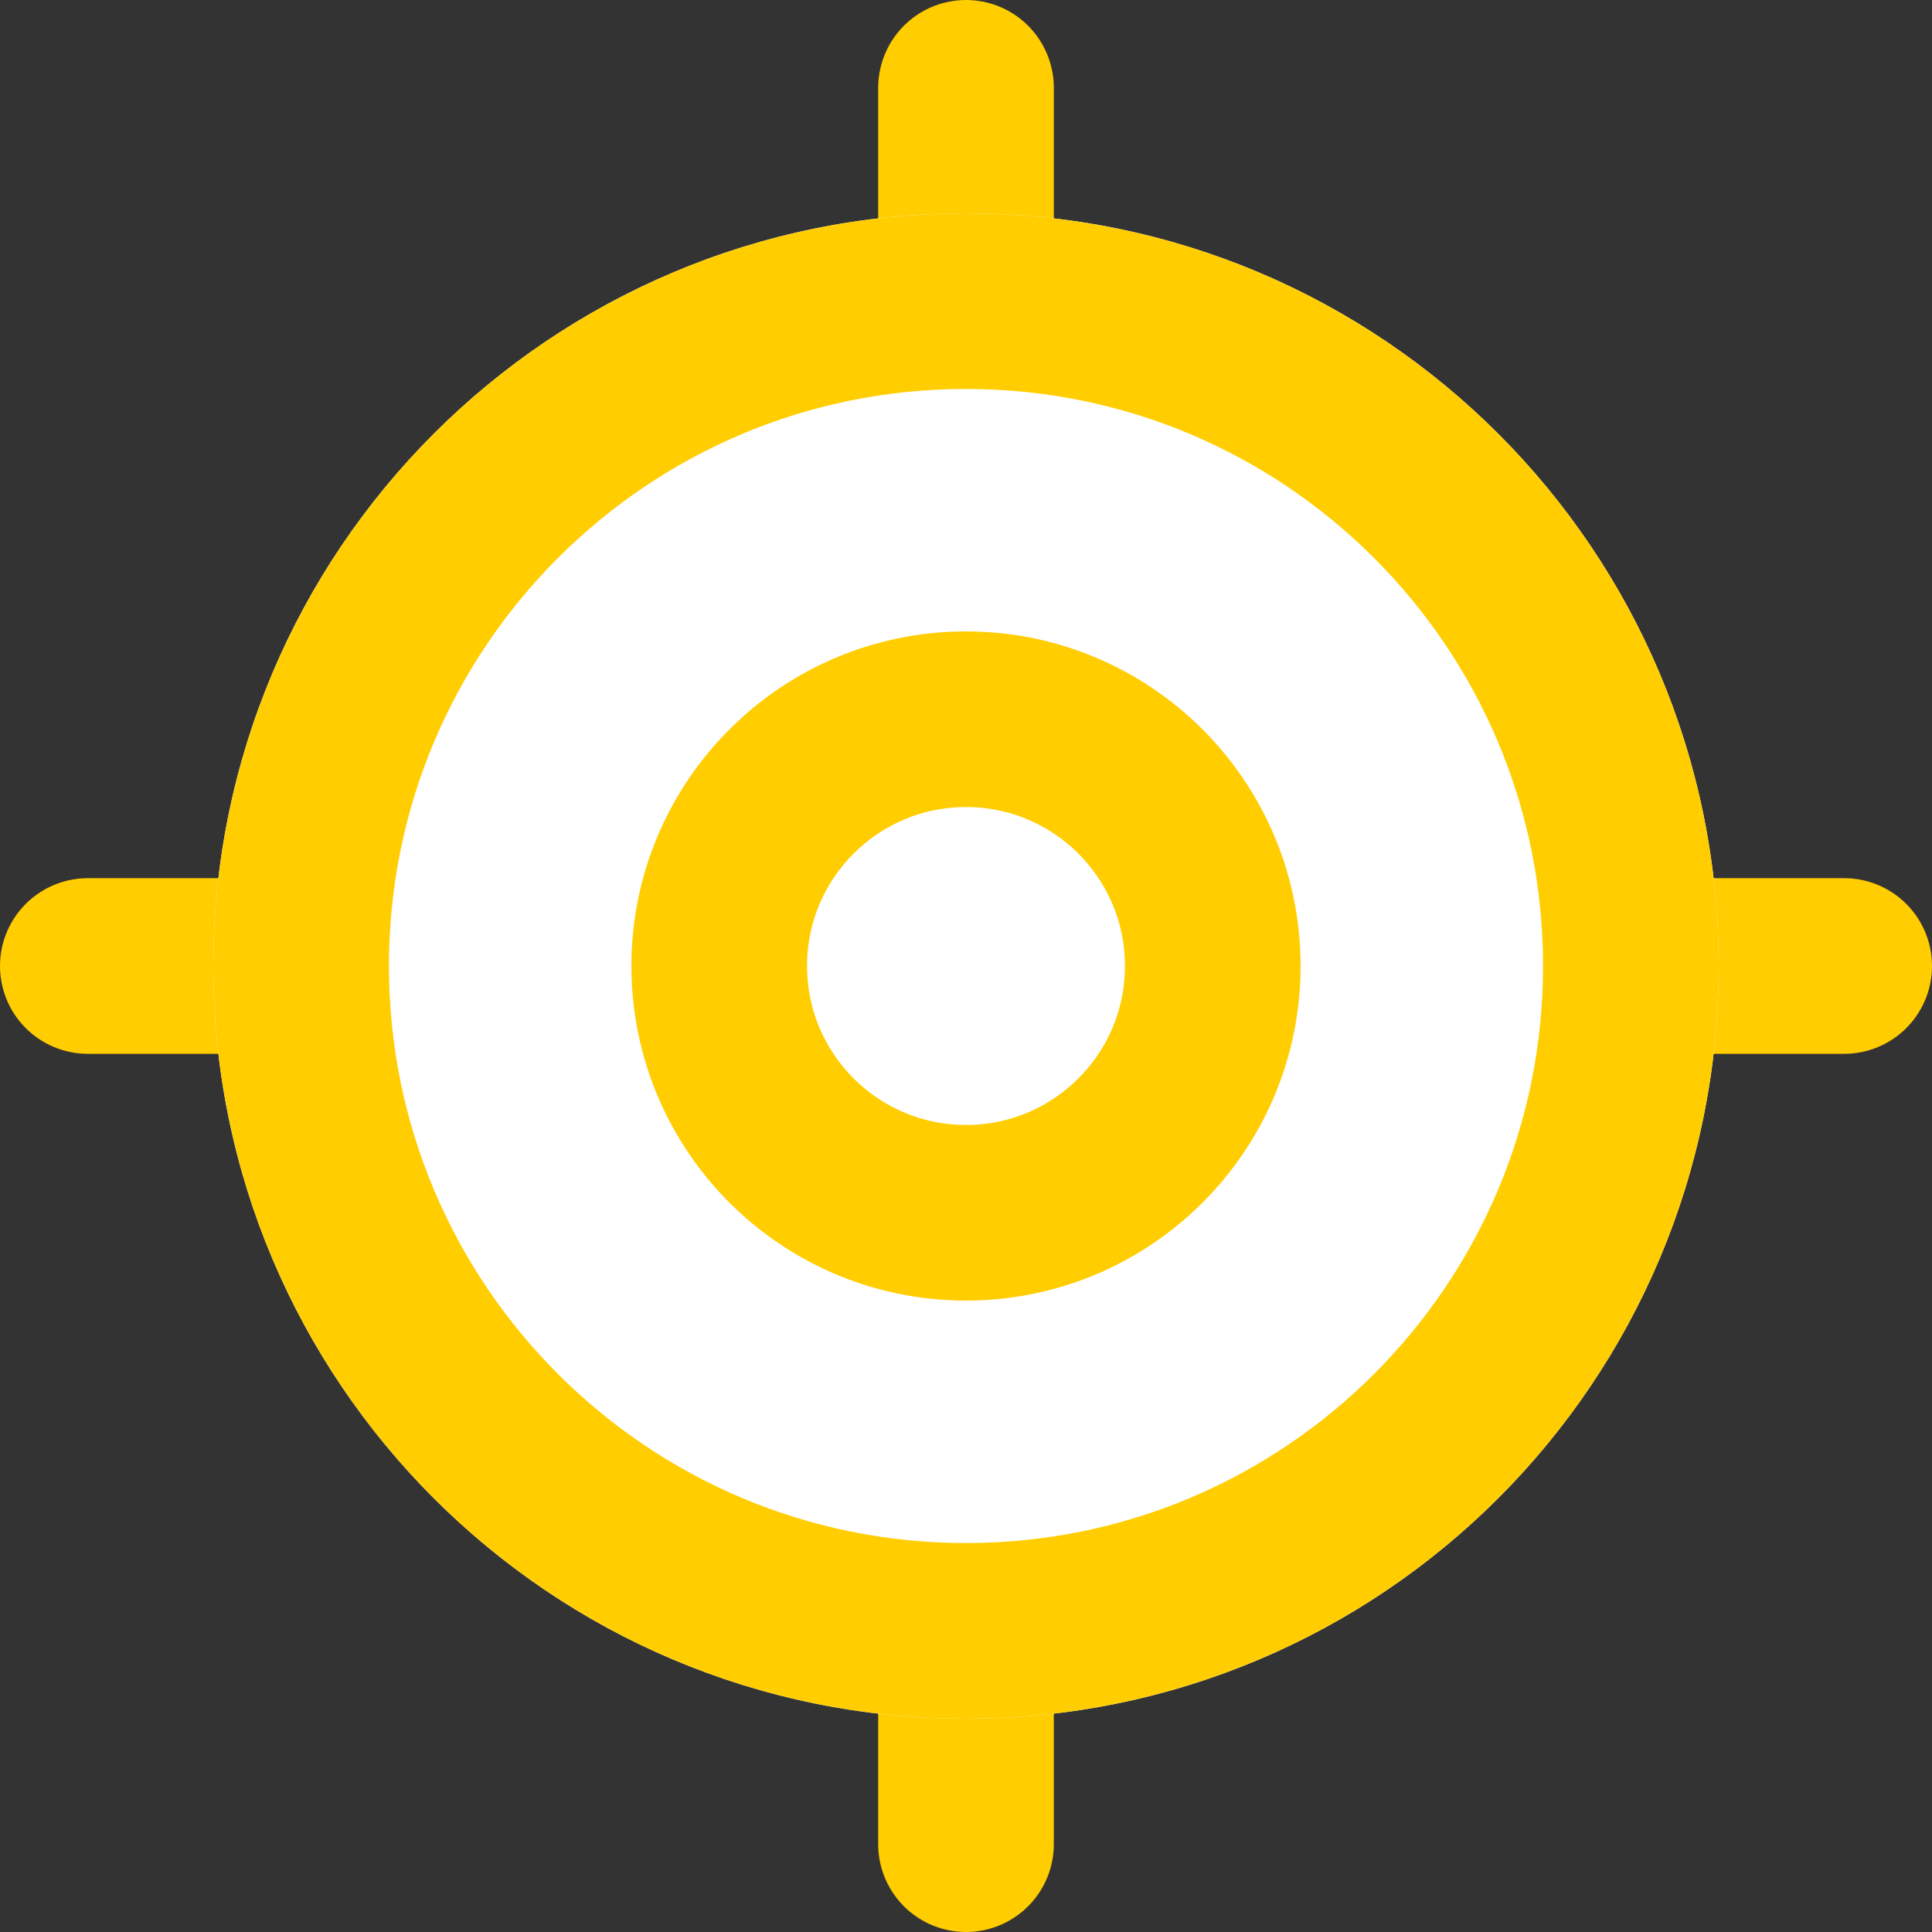 <svg width="22" height="22" viewBox="0 0 22 22" fill="none" xmlns="http://www.w3.org/2000/svg">
<rect x="0" y="0" width="22" height="22" fill="#333333" stroke="none"/>
<path d="M11 1L11 21" stroke="#FFCD00" stroke-width="2" stroke-linecap="round"/>
<path d="M1 11H21" stroke="#FFCD00" stroke-width="2" stroke-linecap="round"/>
<path d="M11 19.571C15.734 19.571 19.571 15.733 19.571 11C19.571 6.266 15.734 2.429 11 2.429C6.266 2.429 2.429 6.266 2.429 11C2.429 15.733 6.266 19.571 11 19.571Z" fill="white"/>
<path d="M11 18.571C15.181 18.571 18.571 15.181 18.571 11C18.571 6.818 15.181 3.429 11 3.429C6.819 3.429 3.429 6.818 3.429 11C3.429 15.181 6.819 18.571 11 18.571Z" stroke="#FFCD00" stroke-width="2"/>
<path d="M11 14.81C13.104 14.81 14.81 13.105 14.81 11C14.81 8.896 13.104 7.19 11 7.19C8.896 7.19 7.19 8.896 7.19 11C7.19 13.105 8.896 14.81 11 14.81Z" fill="white"/>
<path d="M11 13.81C12.552 13.81 13.81 12.552 13.81 11C13.81 9.449 12.552 8.19 11 8.19C9.448 8.19 8.19 9.449 8.19 11C8.19 12.552 9.448 13.81 11 13.81Z" stroke="#FFCD00" stroke-width="2"/>
</svg>
